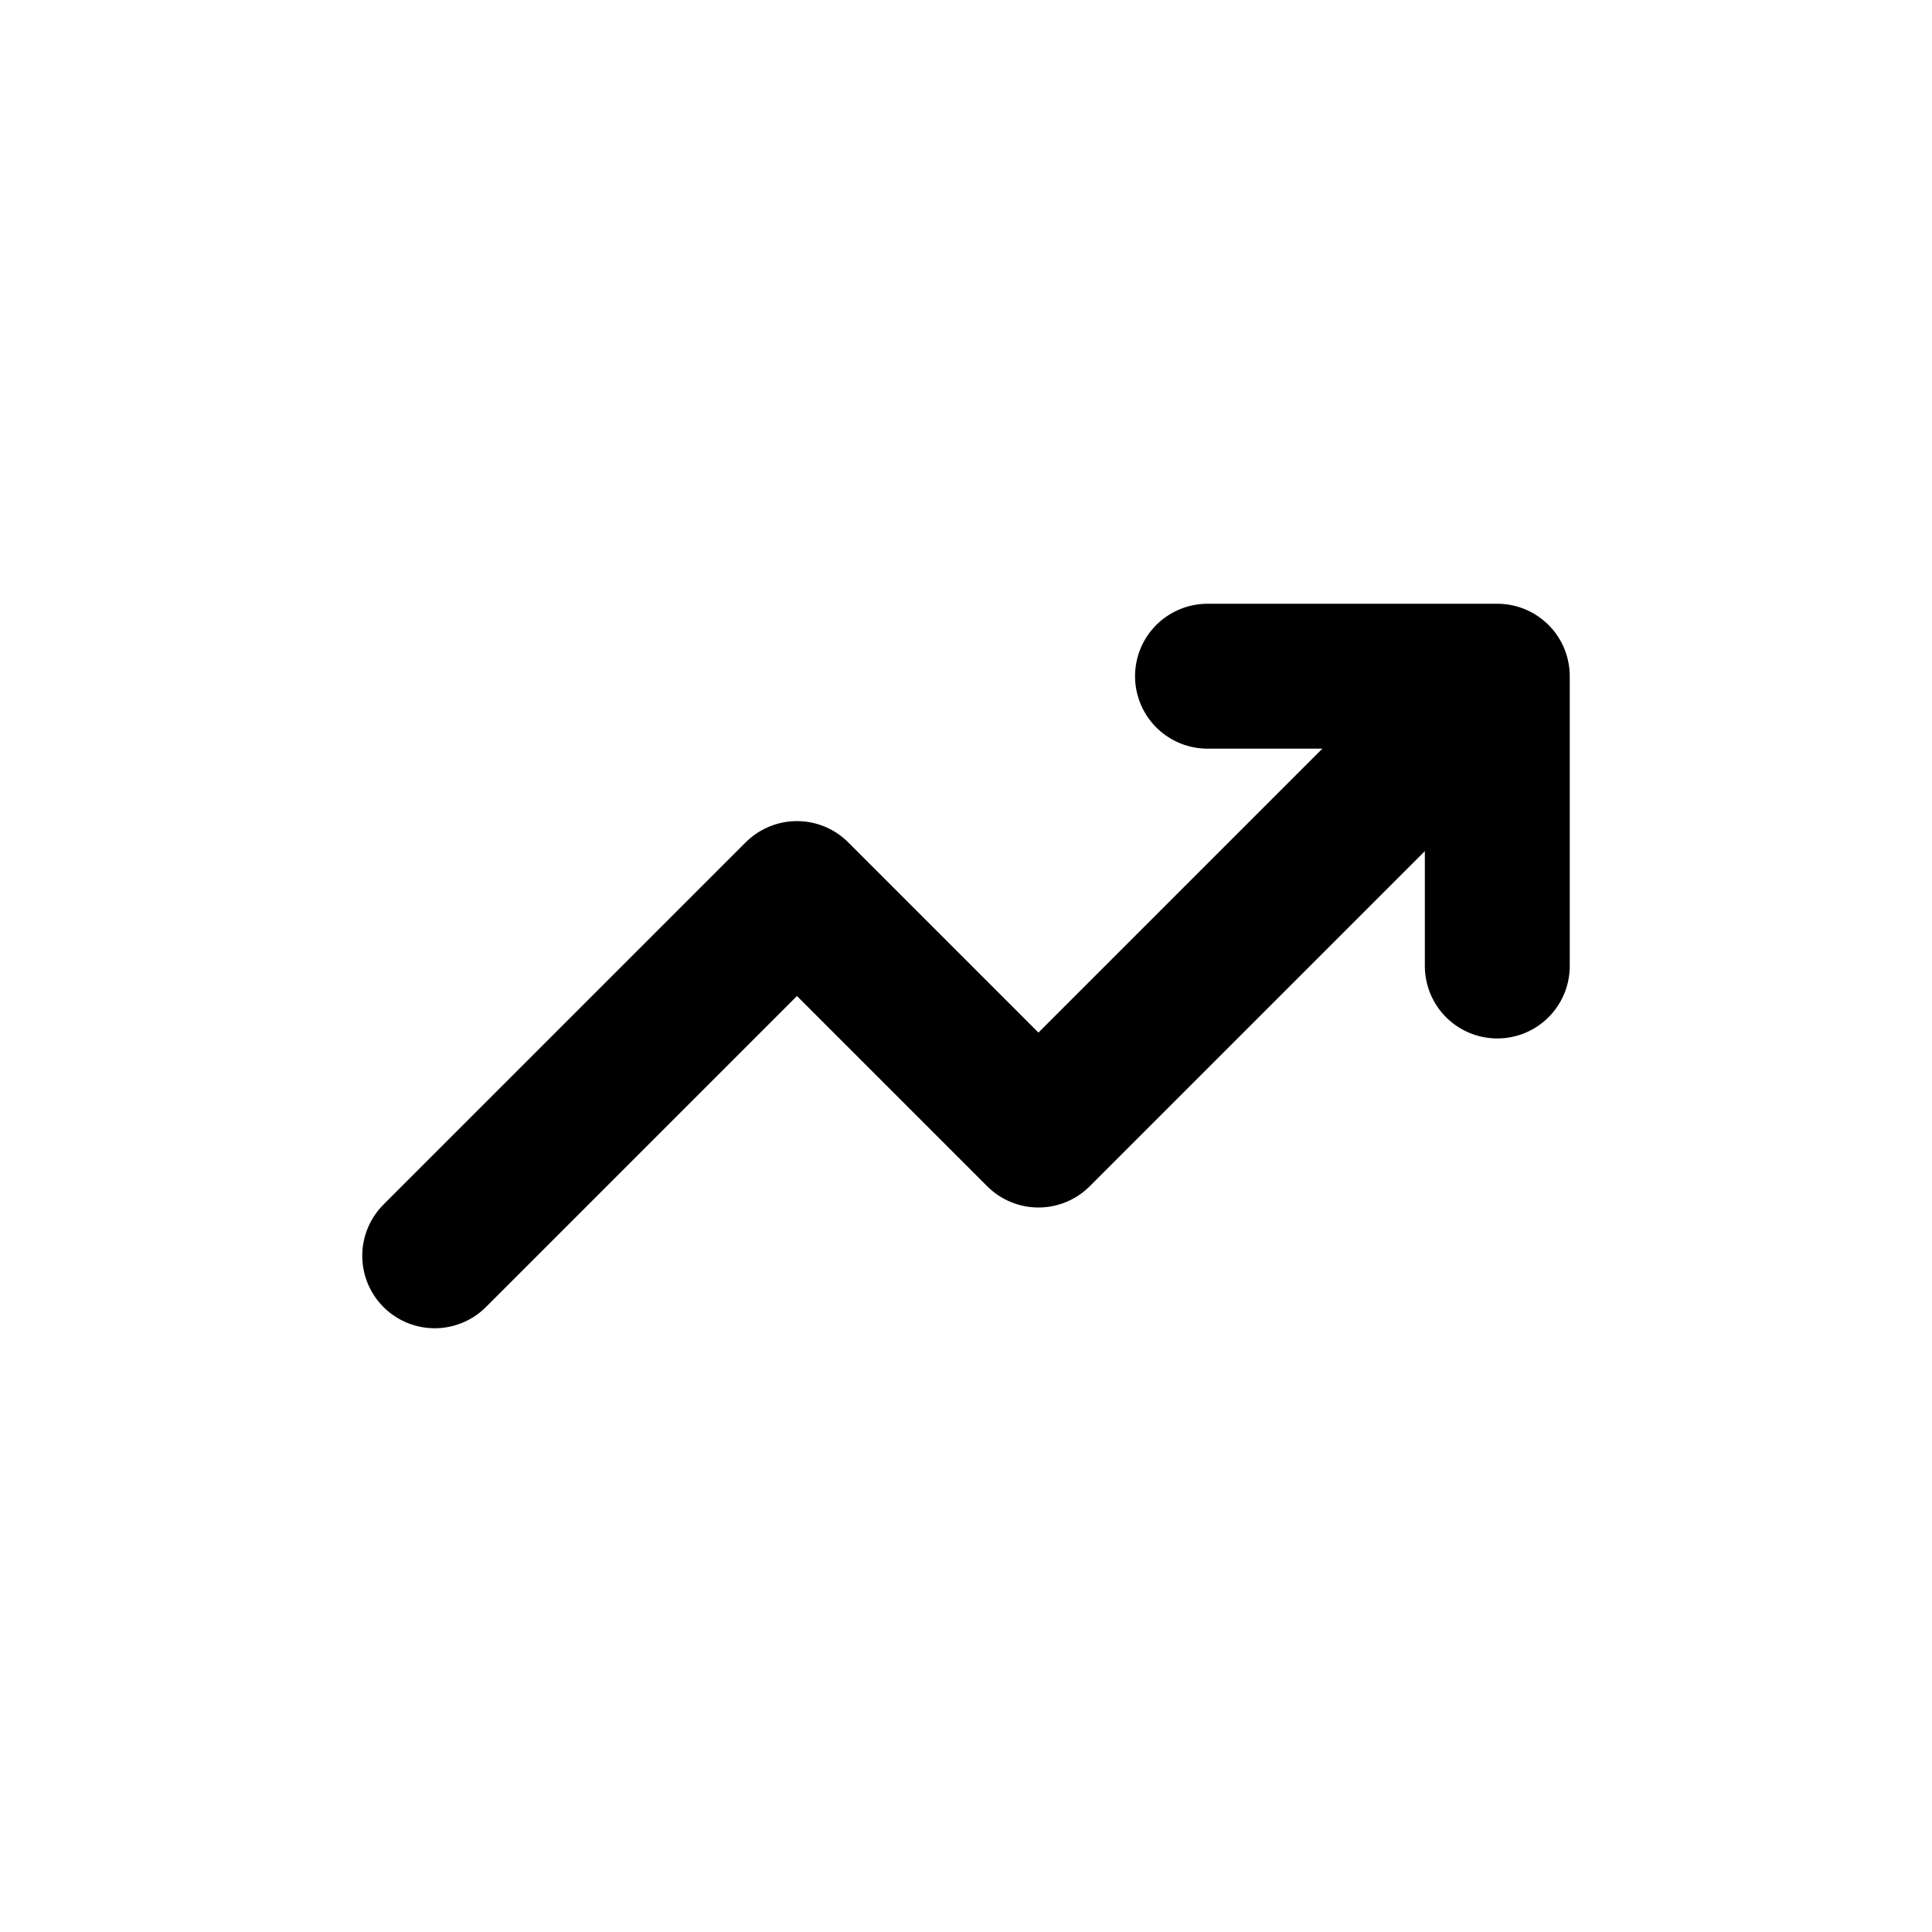 <?xml version="1.0" encoding="UTF-8"?>
<svg id="a" data-name="Layer 1" xmlns="http://www.w3.org/2000/svg" width="20" height="20" viewBox="0 0 20 20">
  <path d="m15.5,7l-4.75,4.75-2.5-2.5-3.75,3.75m11-3v-3h-3" fill="none" stroke="#000" stroke-linecap="round" stroke-linejoin="round" stroke-width="1.5"/>
</svg>
